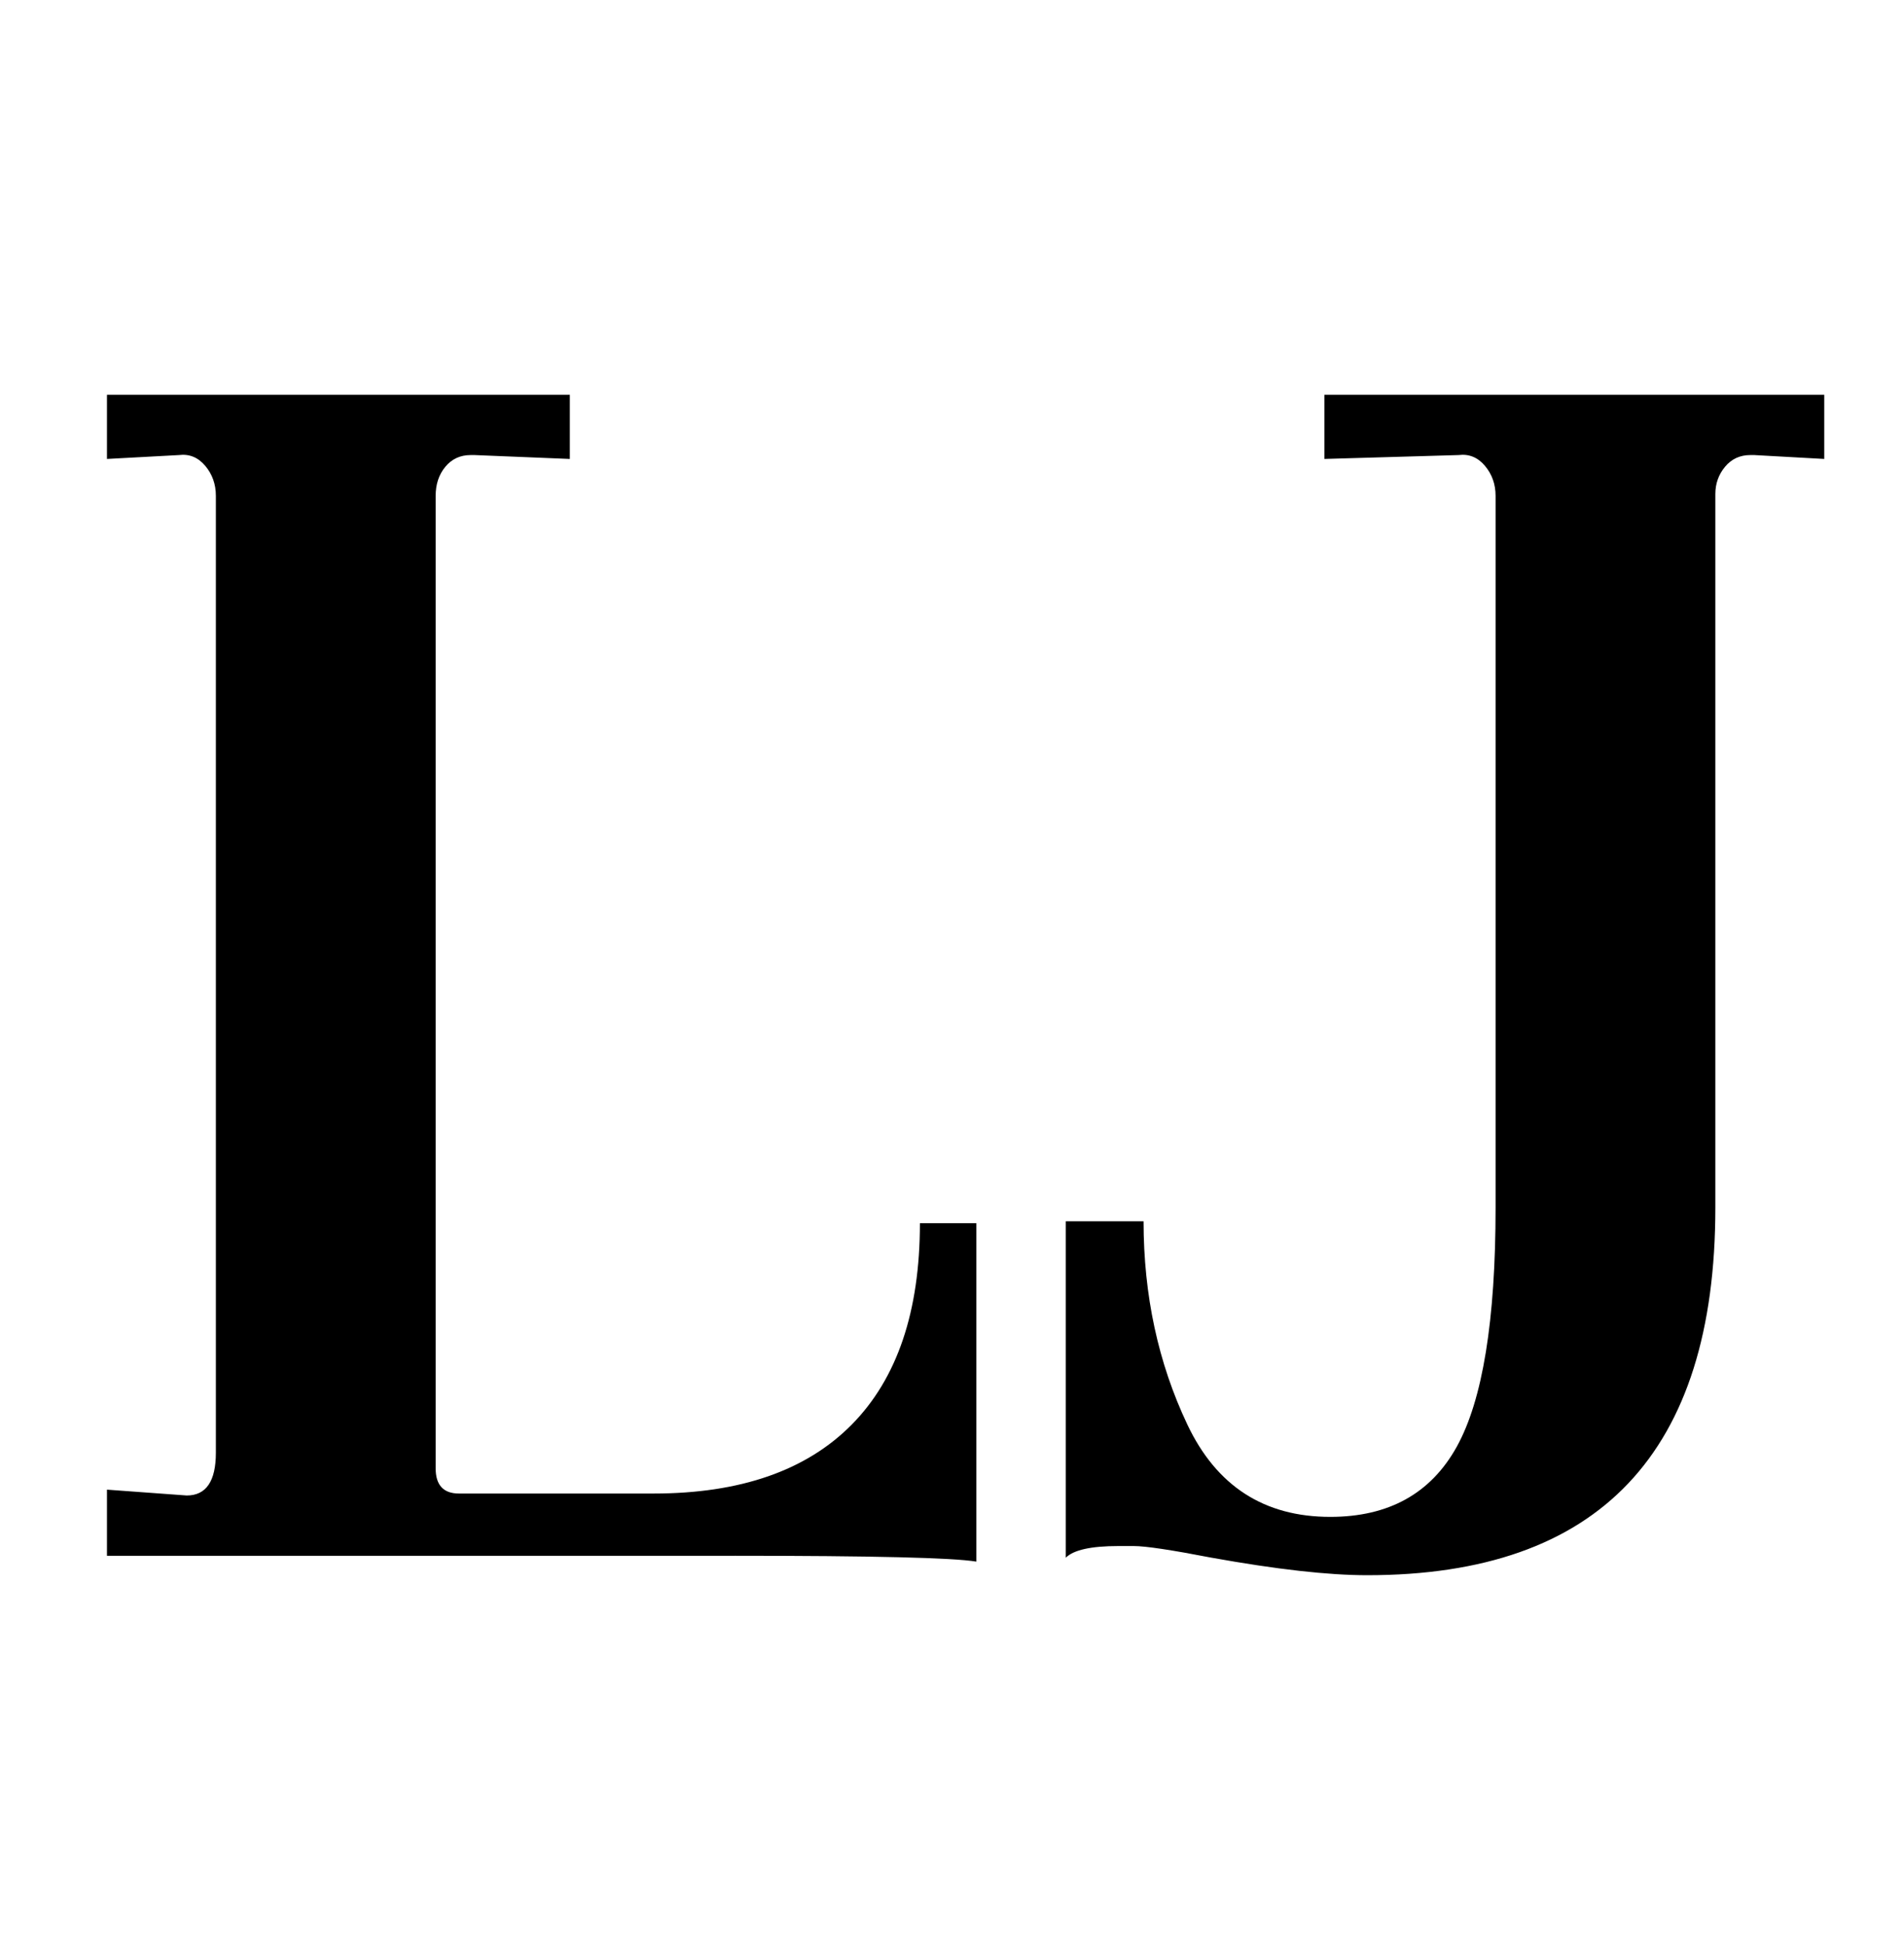 <?xml version="1.0" standalone="no"?>
<!DOCTYPE svg PUBLIC "-//W3C//DTD SVG 1.1//EN" "http://www.w3.org/Graphics/SVG/1.1/DTD/svg11.dtd" >
<svg xmlns="http://www.w3.org/2000/svg" xmlns:xlink="http://www.w3.org/1999/xlink" version="1.1" viewBox="-10 0 979 1000">
  <g transform="matrix(1 0 0 -1 0 800)">
   <path fill="currentColor"
d="M368 0h-323v34l41 -3q15 0 15 22v492q0 9 -5.5 15.5t-13.5 5.5l-37 -2v33h238v-33l-49 2h-2q-8 0 -13 -6t-5 -15v-500q0 -13 12 -13h100q67 0 102 35.5t35 103.5h29v-174q-18 3 -124 3zM613 -1q-31 6 -40 6h-8q-21 0 -27 -6v173h40q0 -57 22.5 -104.5t73.5 -47.5
q45 0 65 36t20 123v366q0 9 -5.5 15.5t-13.5 5.5l-69 -2v33h257v-33l-36 2h-2q-8 0 -13 -6t-5 -14v-367q0 -189 -179 -189q-30 0 -80 9z" />
  </g>

</svg>
